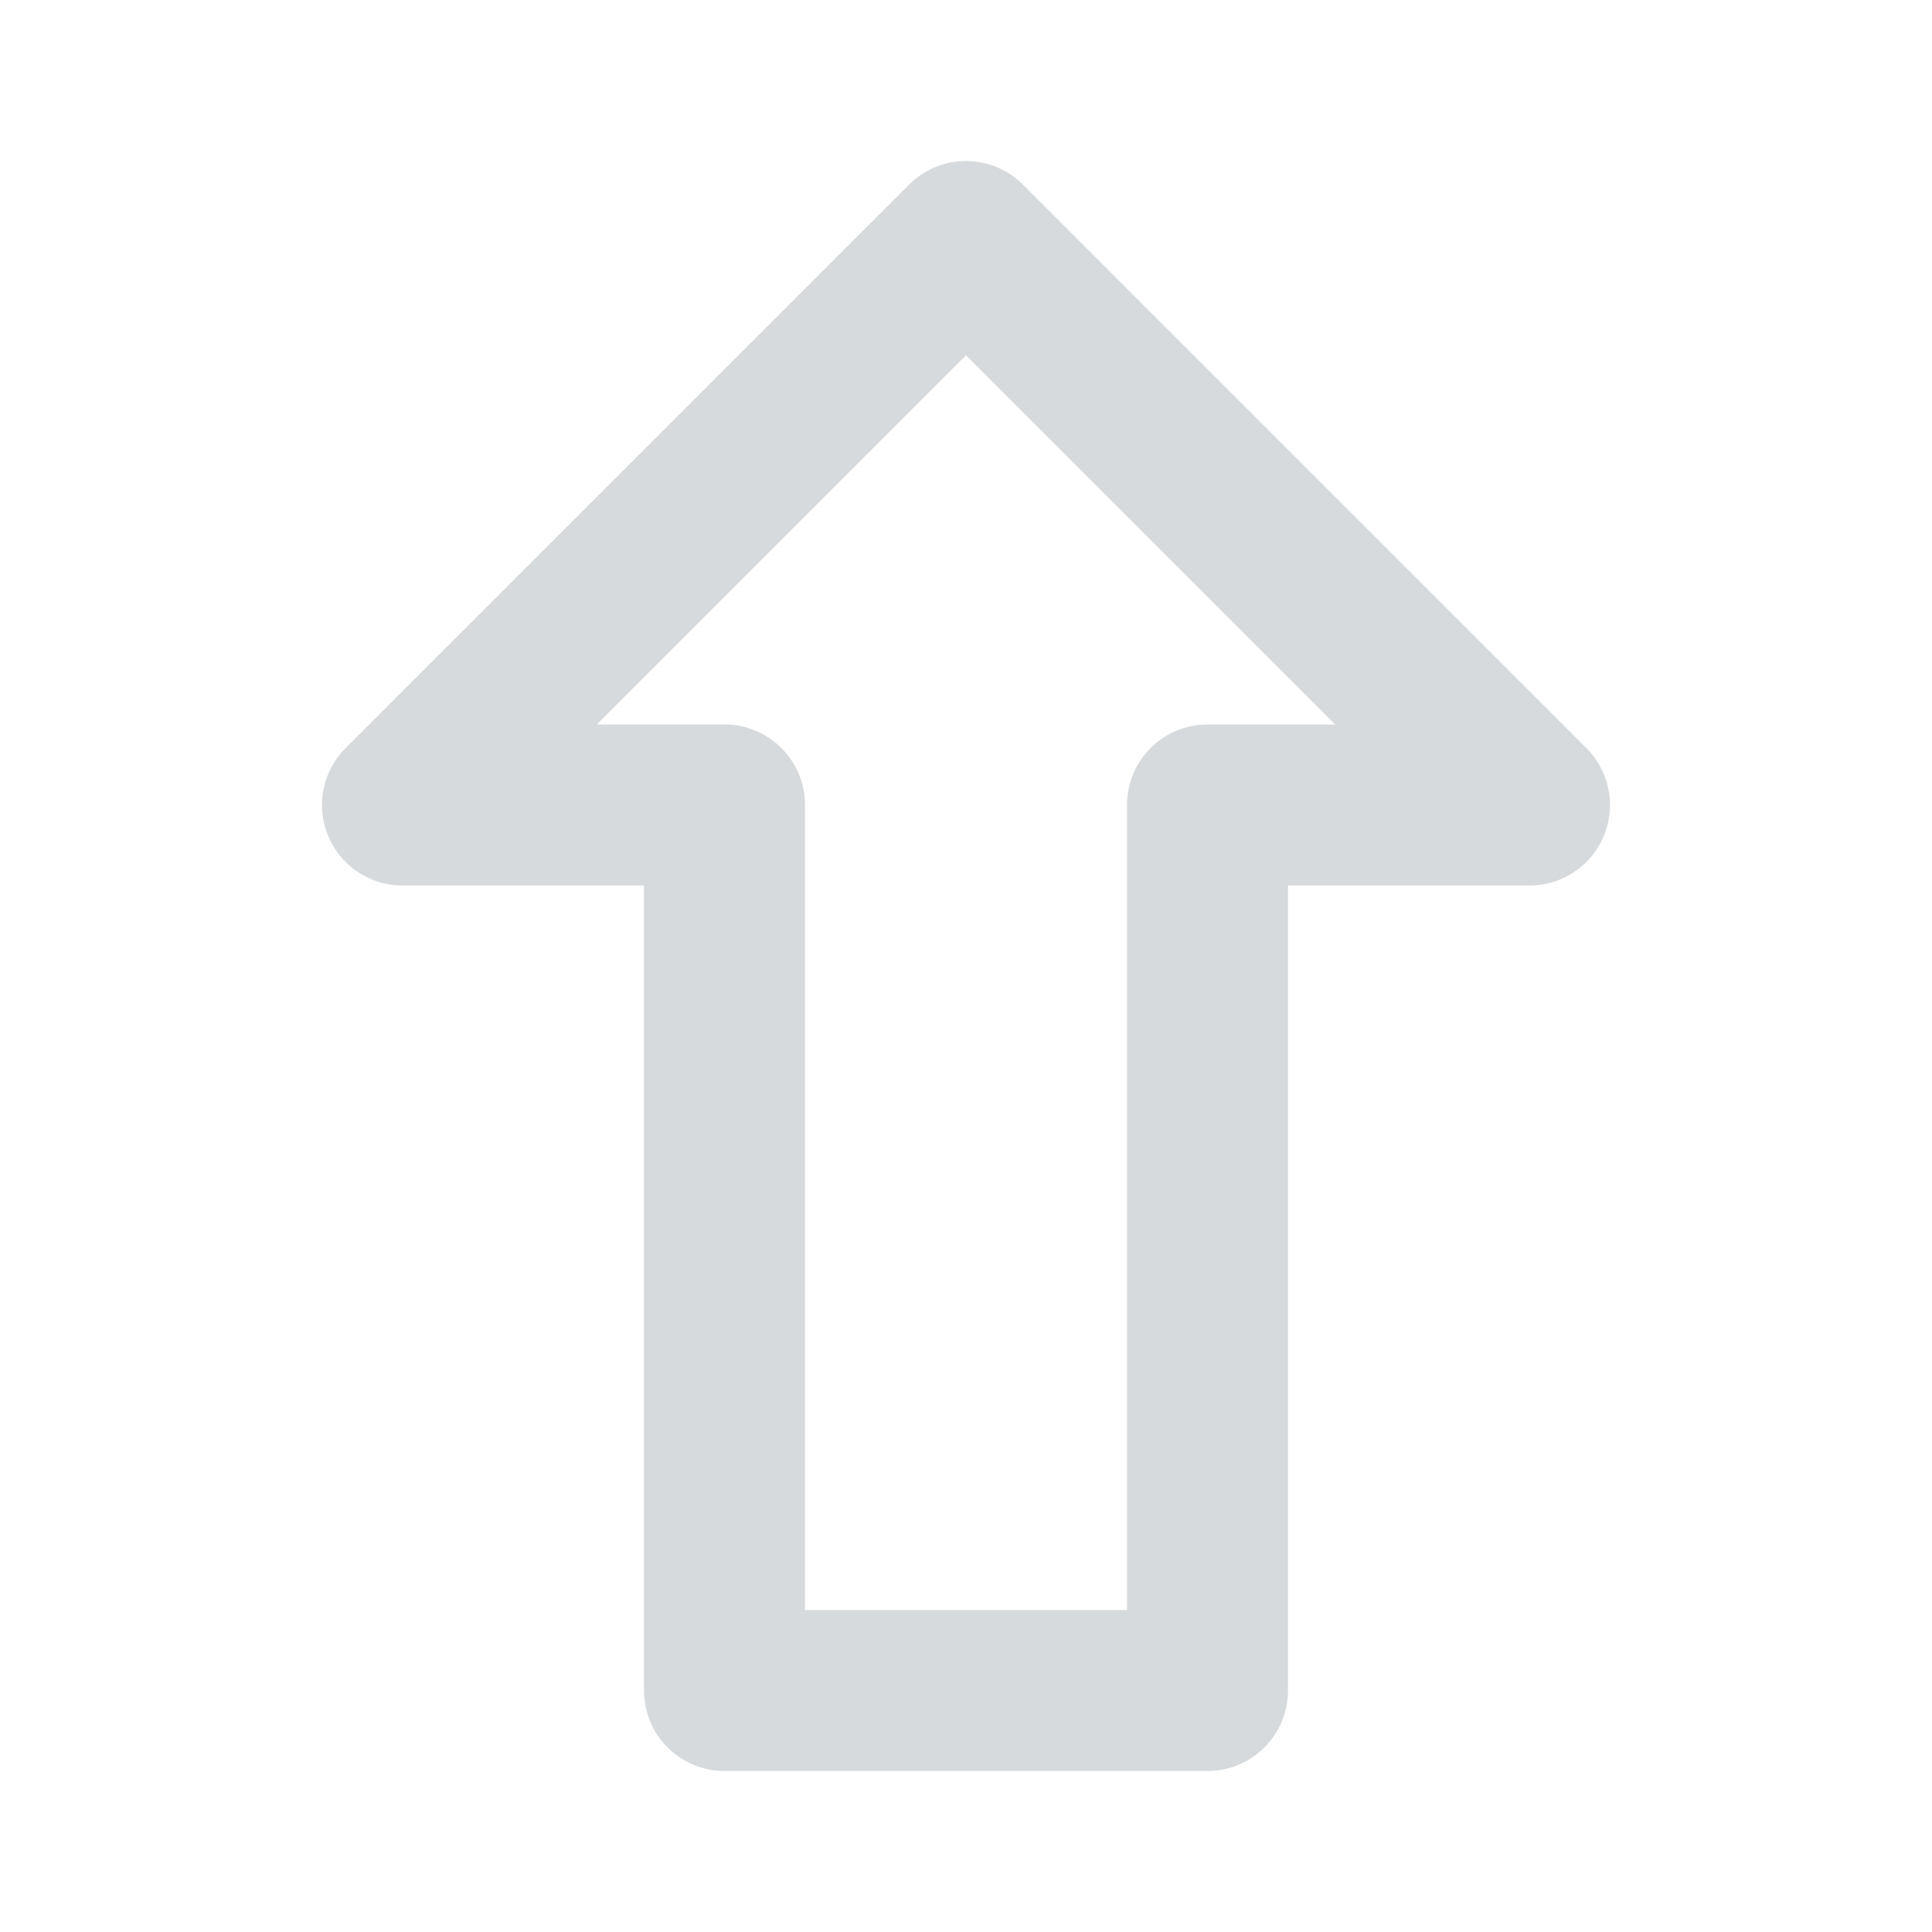 <svg xmlns="http://www.w3.org/2000/svg" viewBox="0 0 24 24"><title>Artboard-12</title><g id="Up-3" data-name="Up"><path d="M19.707,9.293l-7-7a1,1,0,0,0-1.414,0l-7,7A1,1,0,0,0,5,11H8V21a1,1,0,0,0,1,1h6a1,1,0,0,0,1-1V11h3a1,1,0,0,0,.707-1.707ZM15,9a1,1,0,0,0-1,1V20H10V10A1,1,0,0,0,9,9H7.414L12,4.414,16.586,9Z" style="fill:#d7dadc"/></g></svg>